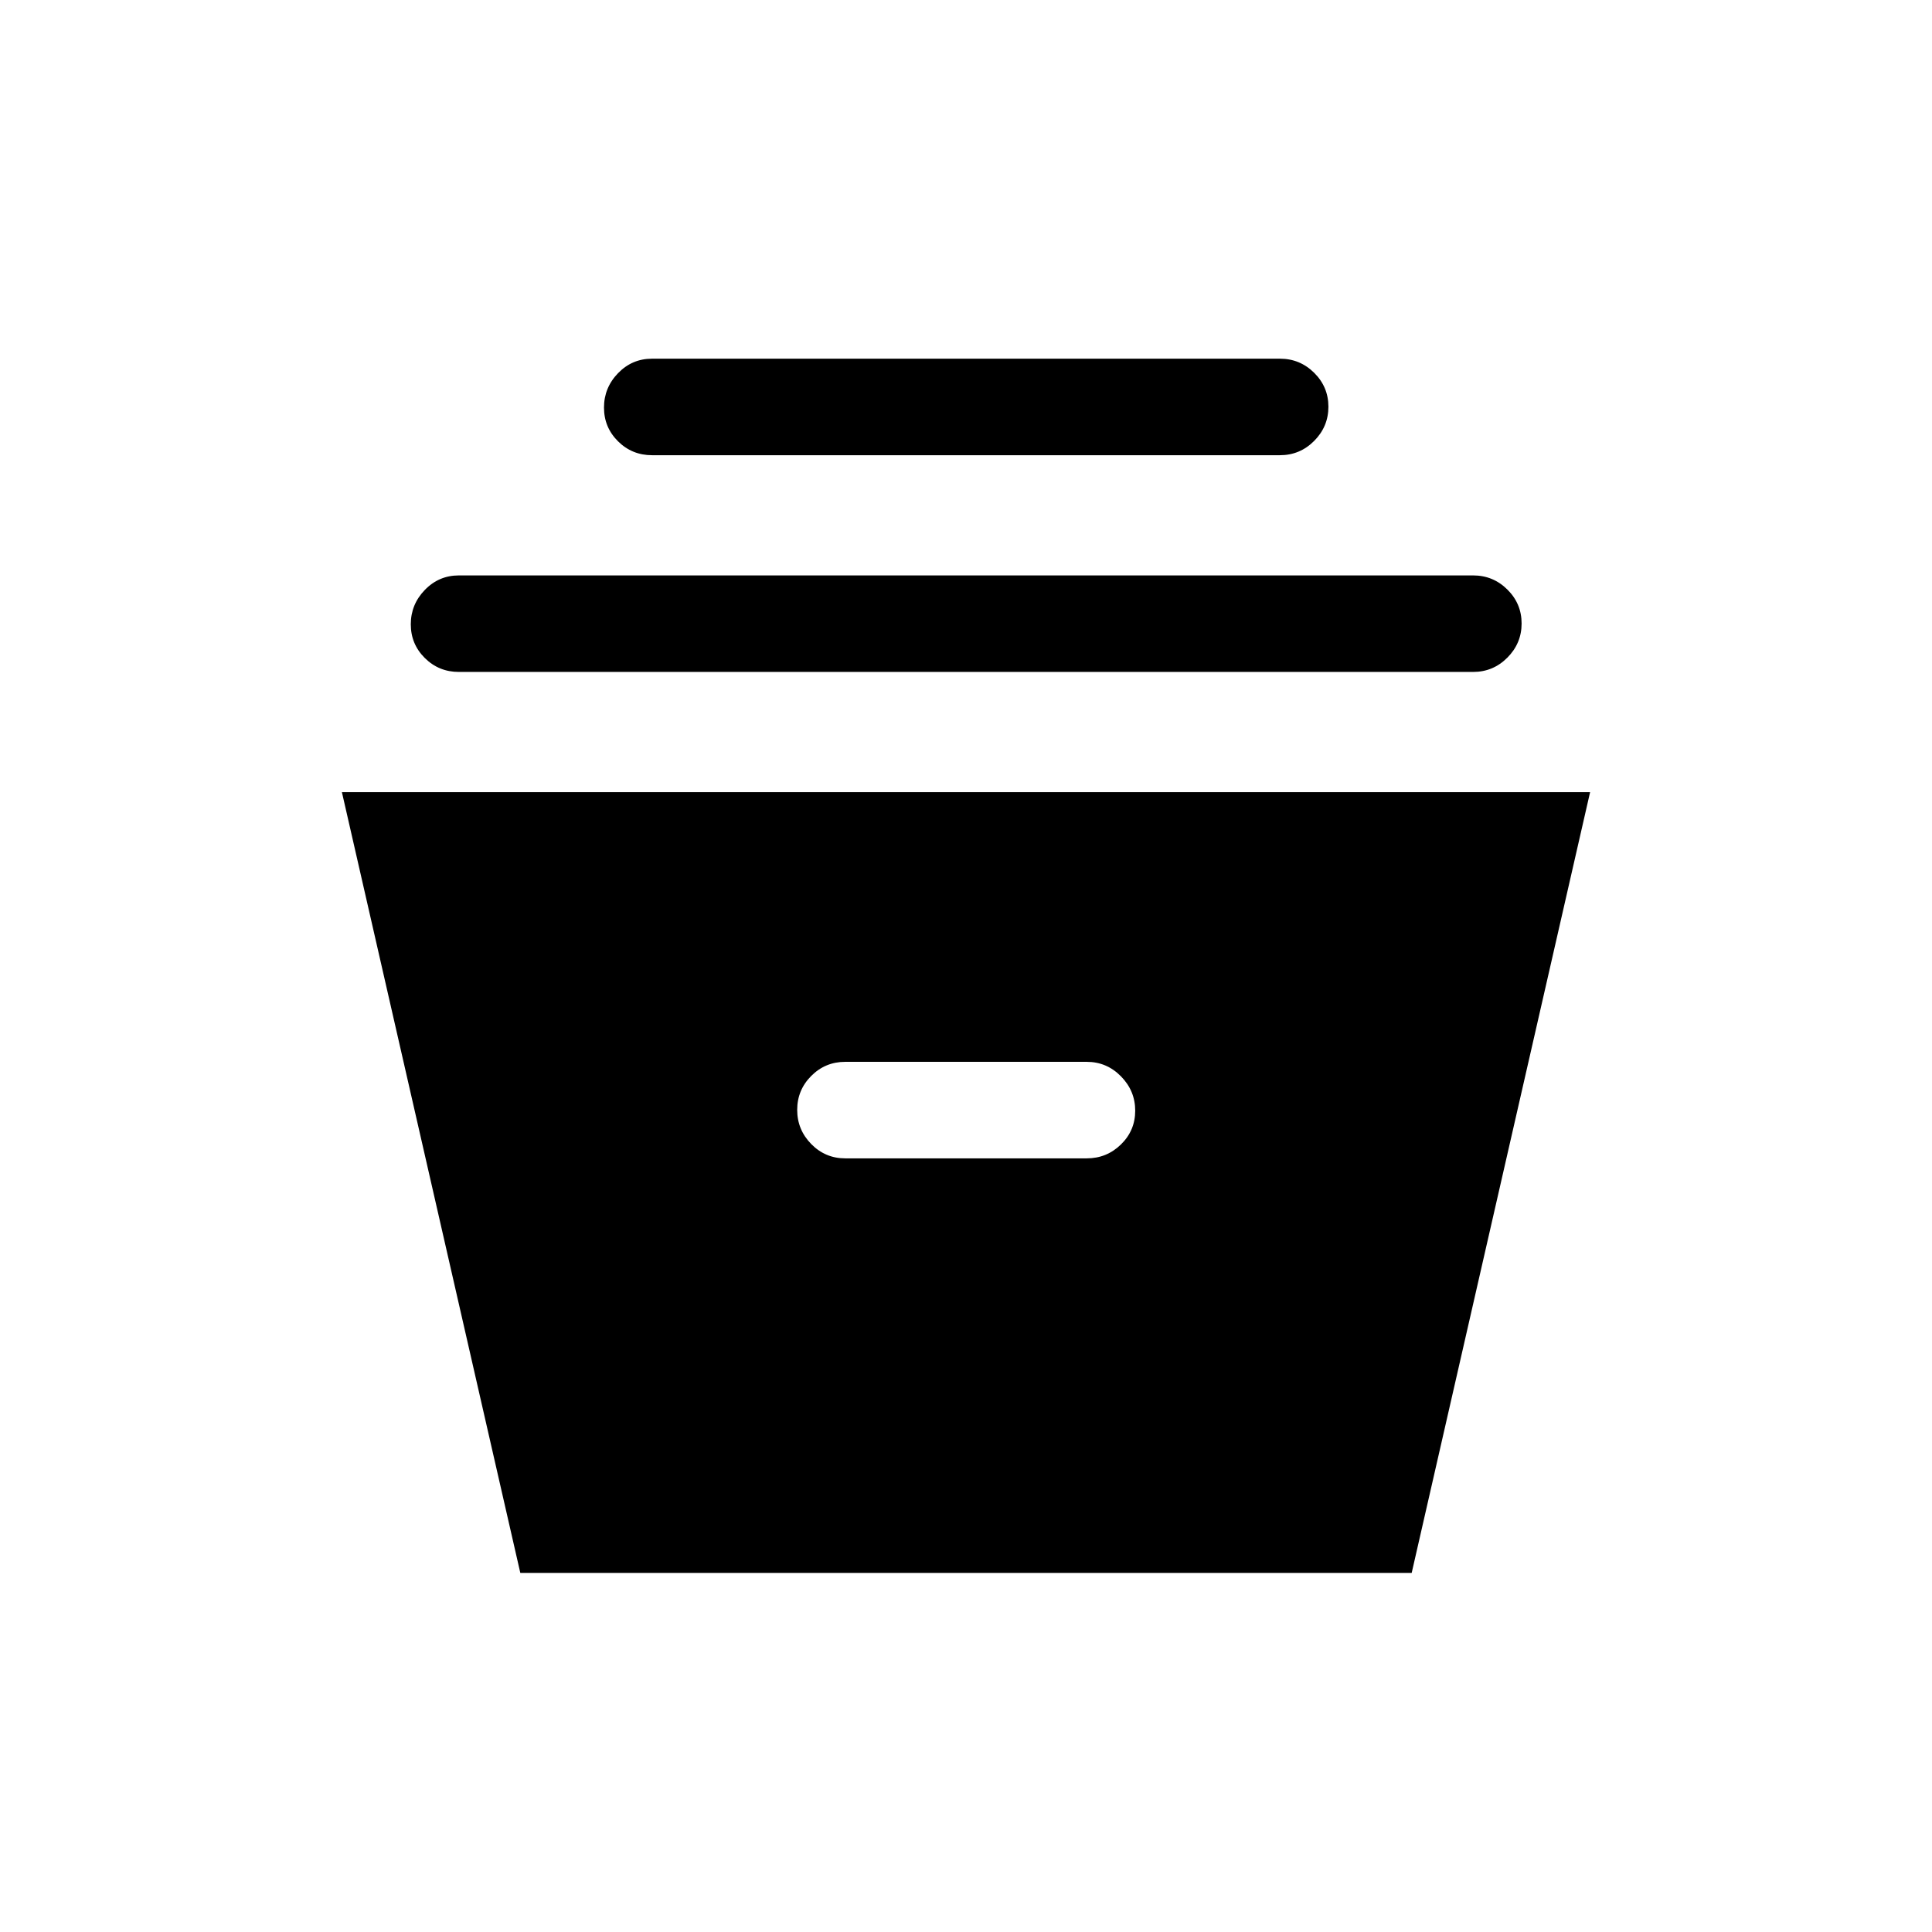 <svg xmlns="http://www.w3.org/2000/svg" height="20" viewBox="0 -960 960 960" width="20"><path d="m258.54-178.43-88.65-387.95h620.22l-88.65 387.95H258.54ZM420-384.42h120q9.93 0 17.01-6.92 7.07-6.92 7.07-16.77t-7.07-17.06q-7.08-7.21-17.01-7.21H420q-9.93 0-16.91 7.01-6.97 7.01-6.97 16.86t6.97 16.97q6.98 7.12 16.91 7.12Zm-192-241.7q-9.93 0-16.91-6.91-6.97-6.92-6.97-16.77t6.97-17.06q6.98-7.22 16.91-7.22h504q9.93 0 17.01 7.02 7.07 7.01 7.07 16.86t-7.07 16.97q-7.08 7.11-17.01 7.11H228Zm96-107.69q-9.93 0-16.91-6.91-6.97-6.92-6.97-16.77t6.97-17.07q6.98-7.21 16.91-7.21h312q9.93 0 17.01 7.02 7.07 7.01 7.07 16.86t-7.07 16.97q-7.08 7.11-17.01 7.11H324Z"/></svg>